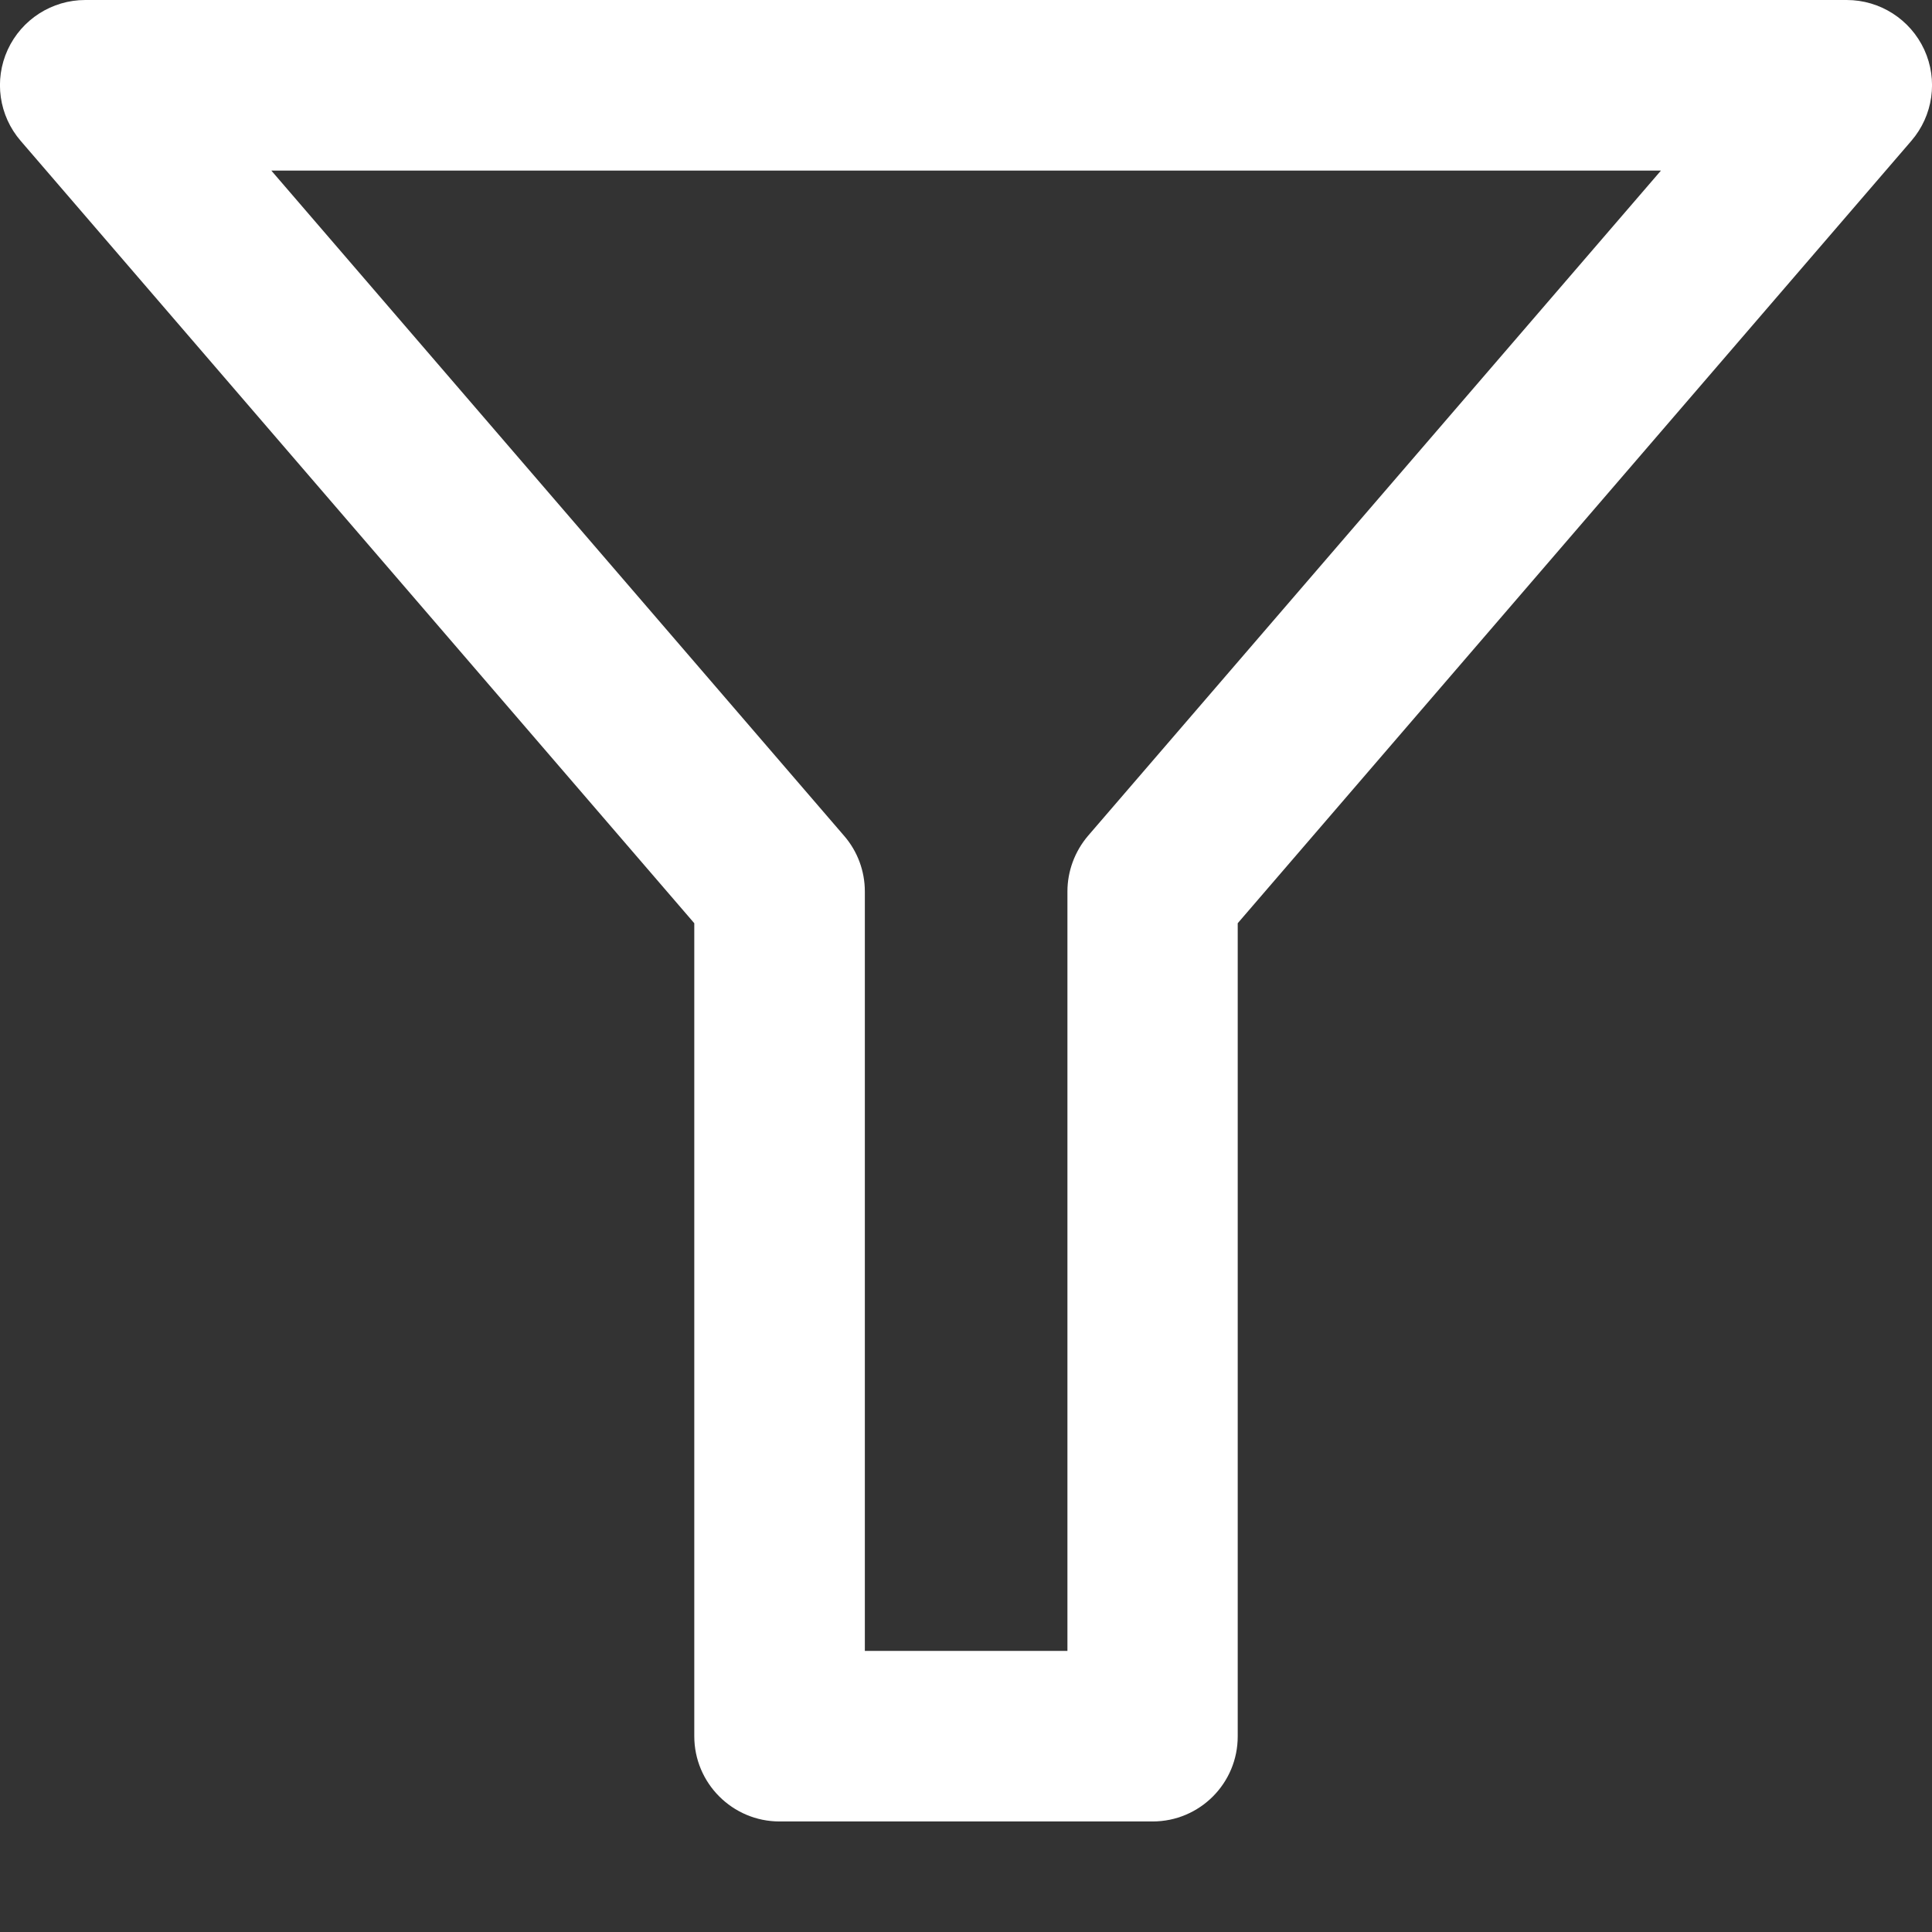 <svg xmlns="http://www.w3.org/2000/svg" xmlns:xlink="http://www.w3.org/1999/xlink" width="14" height="14" version="1.1" viewBox="0 0 14 14"><rect x="0" y="0" width="14" height="14" fill="#333333" stroke="none"/><g id="Old-Voice-Filters" fill="none" fill-rule="evenodd" stroke="none" stroke-width="1"><g id="Voice-custom" fill="#FFF" fill-rule="nonzero" transform="translate(-263, -207)"><g id="Group-25" transform="translate(240, 169)"><g id="Group-18"><g id="filters-basic-disabled"><g id="Group-4" transform="translate(13, 26)"><path id="Shape" d="M18.352,25.199 L15.649,25.199 C15.308,25.199 15.031,24.922 15.031,24.581 L15.031,18.69 L10.15,13.021 C9.992,12.838 9.955,12.58 10.056,12.36 C10.157,12.141 10.376,12 10.618,12 L23.382,12 C23.624,12 23.843,12.141 23.944,12.36 C24.045,12.58 24.008,12.838 23.85,13.021 L18.969,18.69 L18.969,24.581 C18.97,24.922 18.694,25.199 18.352,25.199 Z M16.267,23.963 L17.735,23.963 L17.735,18.46 C17.735,18.313 17.788,18.17 17.884,18.057 L22.036,13.236 L11.966,13.236 L16.117,18.057 C16.214,18.169 16.267,18.312 16.267,18.46 L16.267,23.963 L16.267,23.963 Z"/></g></g></g></g></g></g></svg>